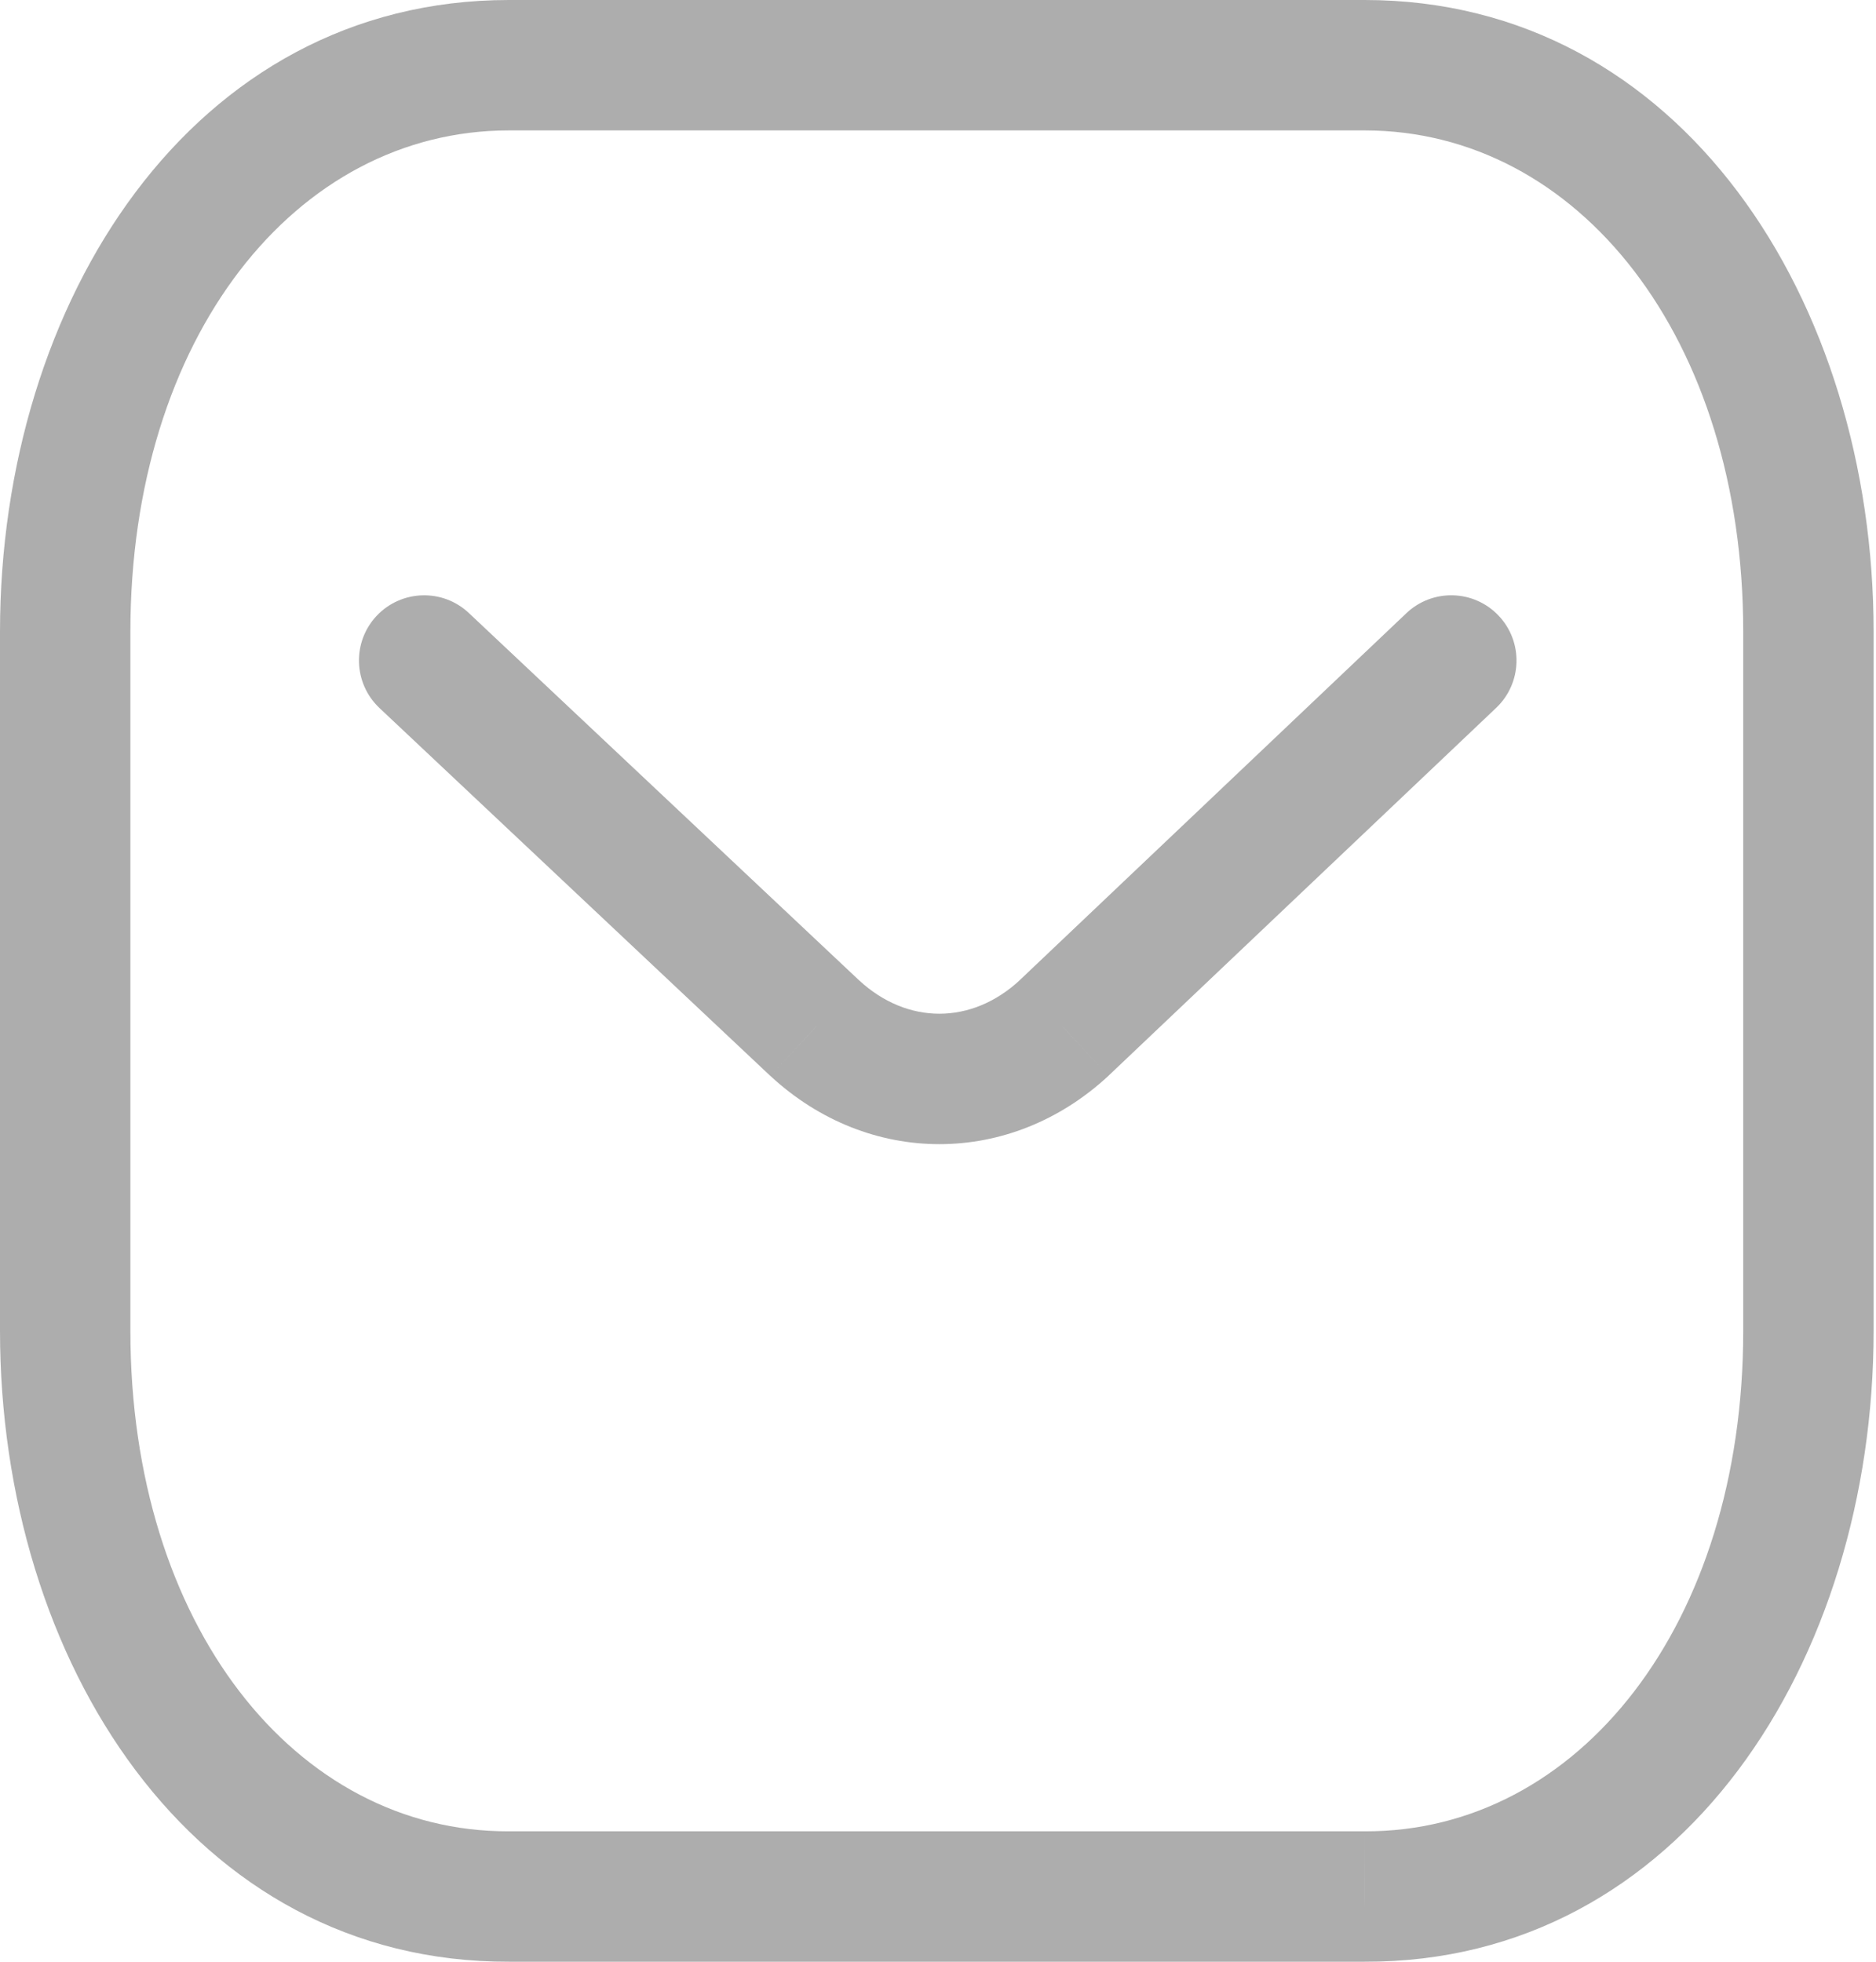 <svg width="22" height="23" viewBox="0 0 22 23" fill="none" xmlns="http://www.w3.org/2000/svg">
<path d="M17.546 8.299C17.852 8.008 17.865 7.524 17.574 7.218C17.283 6.911 16.799 6.899 16.493 7.189L17.546 8.299ZM12.478 12.054L12.997 12.615L13.004 12.608L12.478 12.054ZM9.554 12.054L9.03 12.611L9.035 12.615L9.554 12.054ZM5.498 7.187C5.191 6.898 4.707 6.913 4.417 7.22C4.128 7.528 4.143 8.011 4.45 8.301L5.498 7.187ZM16.003 22.235L16.006 21.471H16.003V22.235ZM5.968 22.235V21.471H5.966L5.968 22.235ZM16.493 7.189L11.951 11.499L13.004 12.608L17.546 8.299L16.493 7.189ZM11.958 11.493C11.393 12.016 10.639 12.016 10.074 11.493L9.035 12.615C10.186 13.681 11.846 13.681 12.997 12.615L11.958 11.493ZM10.078 11.497L5.498 7.187L4.45 8.301L9.03 12.611L10.078 11.497ZM16.001 23C19.718 23.012 21.972 19.476 21.972 15.601H20.443C20.443 19.053 18.507 21.479 16.006 21.471L16.001 23ZM21.972 15.601V7.409H20.443V15.601H21.972ZM21.972 7.409C21.972 3.533 19.717 0 16.003 0V1.529C18.507 1.529 20.443 3.958 20.443 7.409H21.972ZM16.003 0H5.968V1.529H16.003V0ZM5.968 0C2.255 0 0 3.533 0 7.409H1.529C1.529 3.958 3.465 1.529 5.968 1.529V0ZM0 7.409V15.601H1.529V7.409H0ZM0 15.601C0 19.476 2.254 23.012 5.971 23L5.966 21.471C3.465 21.479 1.529 19.053 1.529 15.601H0ZM5.968 23H16.003V21.471H5.968V23Z" fill="#ADADAD"/>
</svg>
